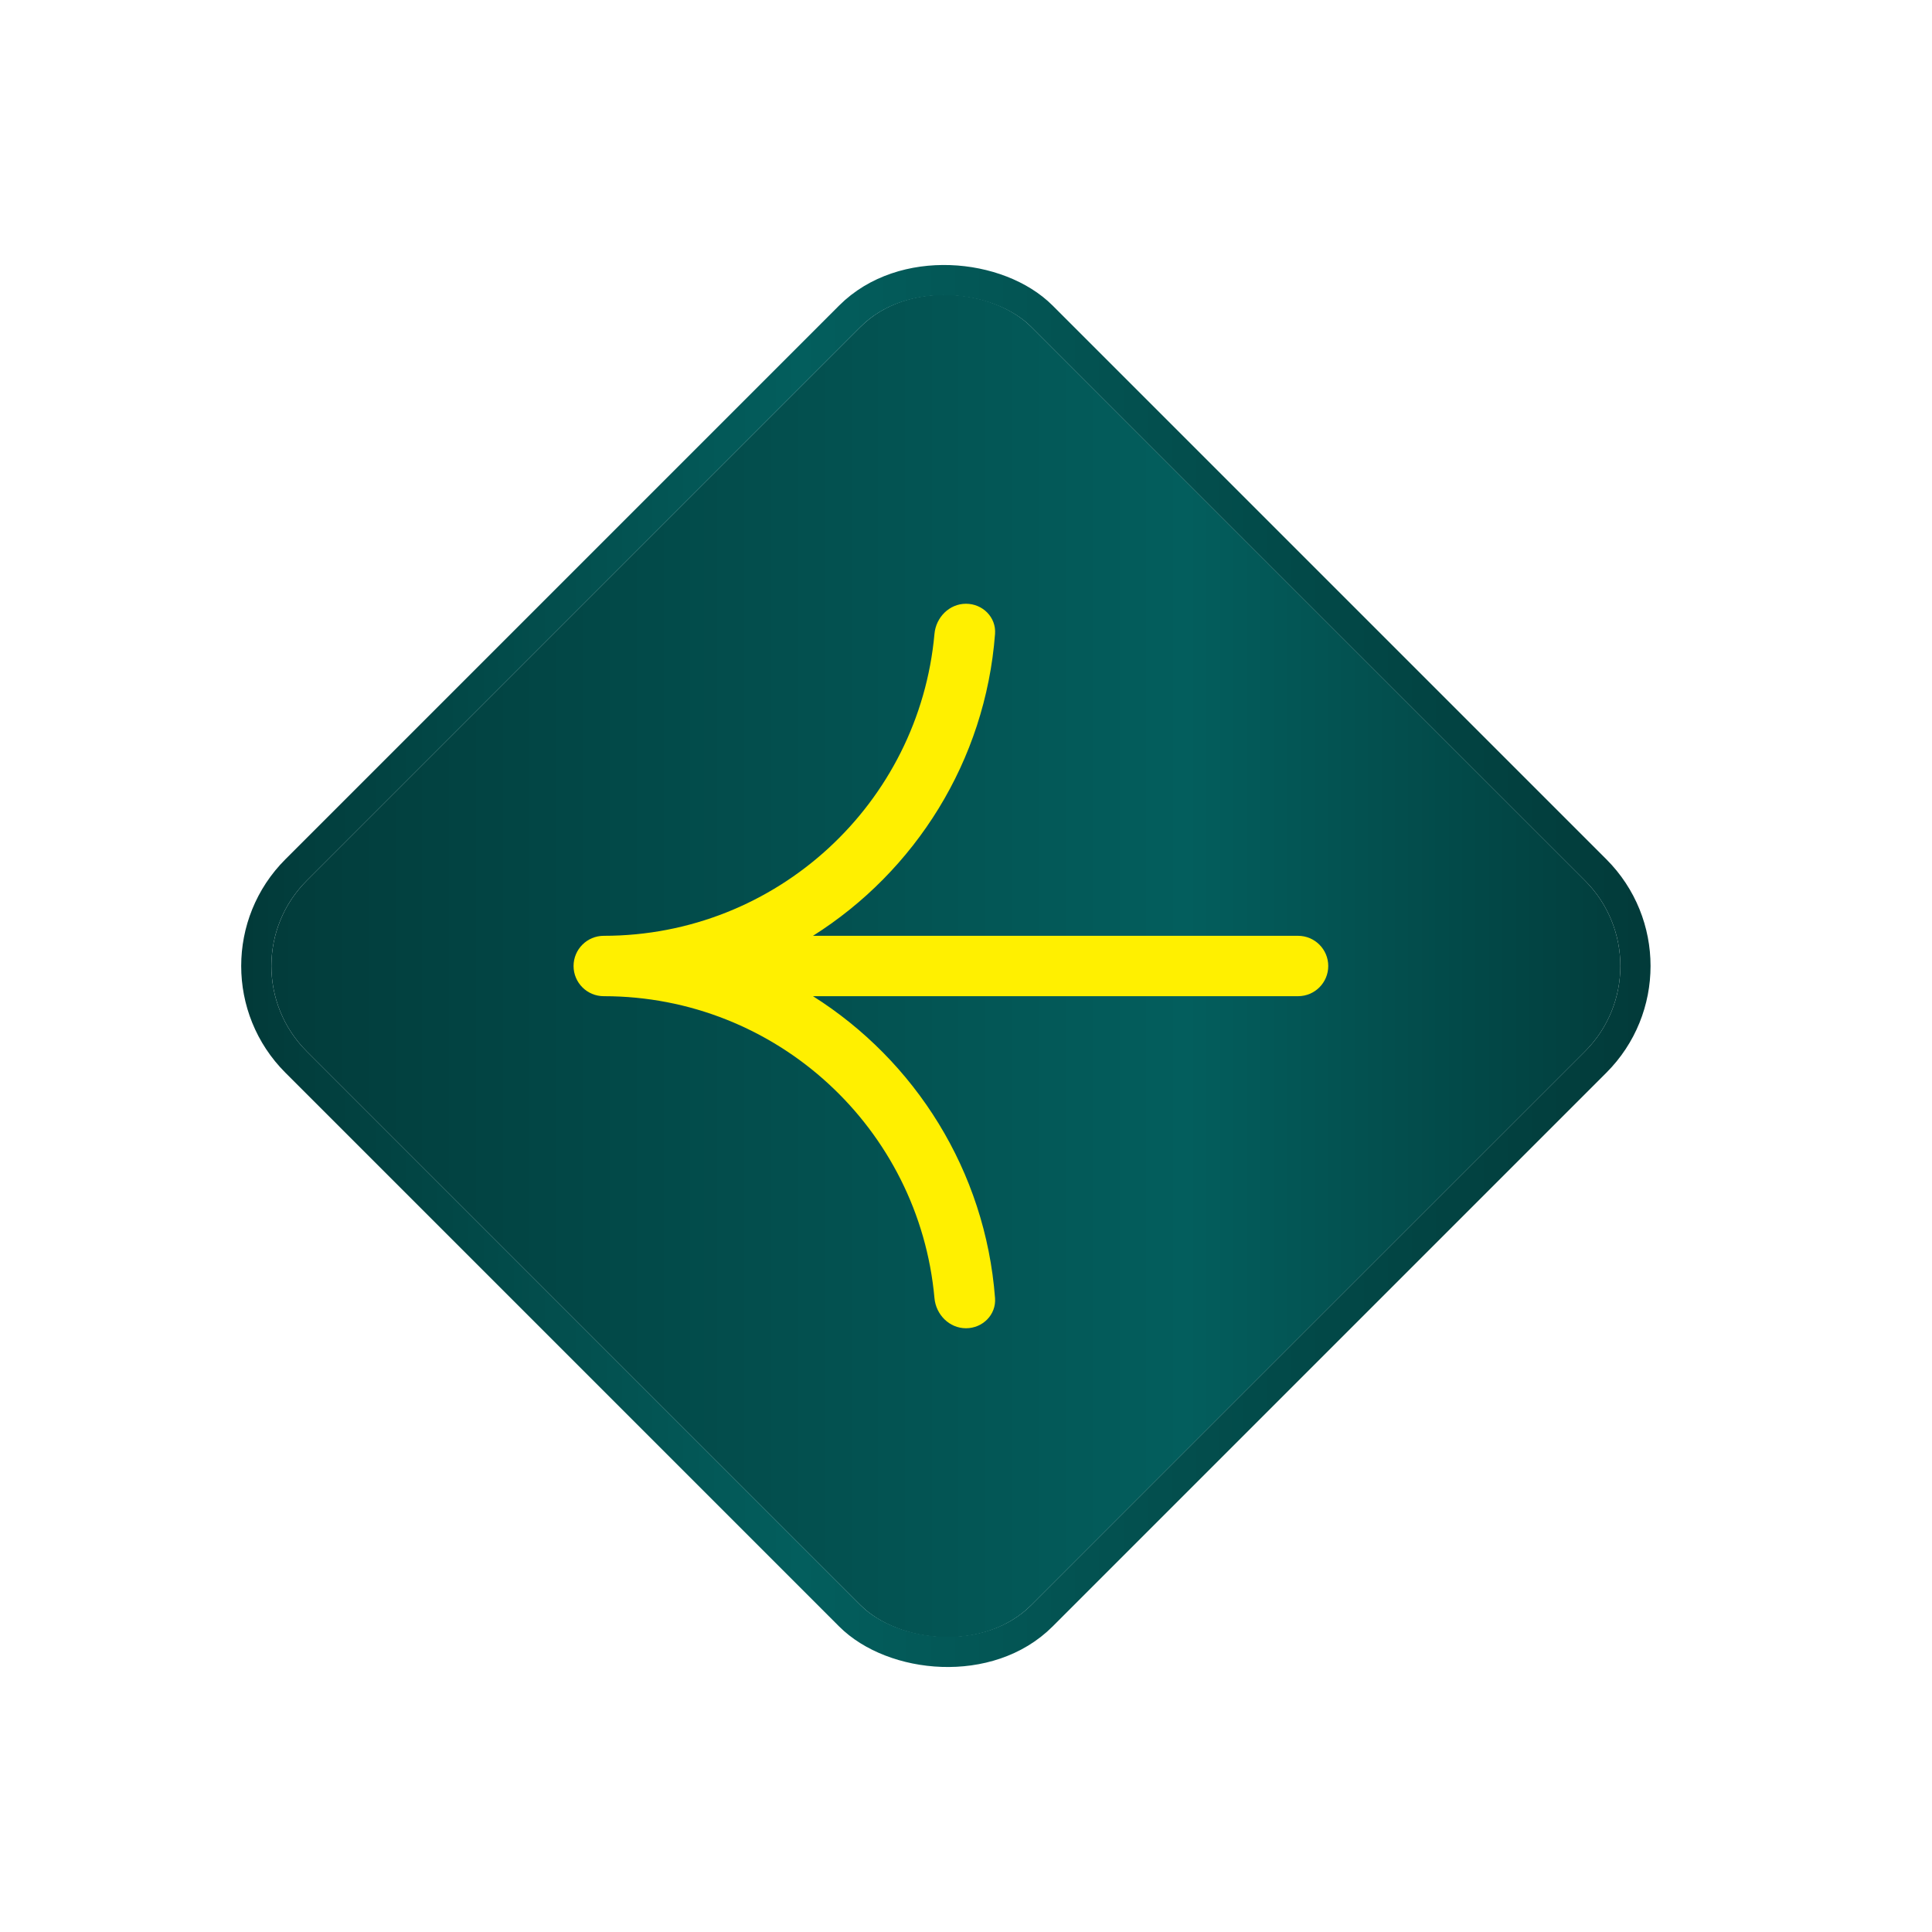 <svg width="96" height="96" viewBox="0 0 96 96" fill="none" xmlns="http://www.w3.org/2000/svg">
<g filter="url(#filter0_di_150_429)">
<rect x="12" y="48" width="50.912" height="50.912" rx="6" transform="rotate(-45 12 48)" fill="url(#paint0_linear_150_429)"/>
<rect x="10.939" y="48" width="52.412" height="52.412" rx="6.75" transform="rotate(-45 10.939 48)" stroke="url(#paint1_linear_150_429)" stroke-width="1.5"/>
</g>
<path fill-rule="evenodd" clip-rule="evenodd" d="M48 30C47.172 30 46.507 30.674 46.433 31.499C45.675 39.909 38.607 46.5 30 46.5C29.172 46.5 28.5 47.172 28.5 48C28.5 48.829 29.172 49.5 30 49.5C38.607 49.5 45.675 56.091 46.433 64.501C46.507 65.326 47.172 66 48 66C48.828 66 49.506 65.327 49.443 64.501C48.963 58.181 45.47 52.703 40.397 49.5H64.5C65.328 49.5 66 48.829 66 48C66 47.172 65.328 46.5 64.5 46.5H40.397C45.47 43.297 48.963 37.819 49.443 31.499C49.506 30.673 48.828 30 48 30Z" fill="#FFF000"/>
<defs>
<filter id="filter0_di_150_429" x="0.985" y="0.985" width="94.029" height="94.029" filterUnits="userSpaceOnUse" color-interpolation-filters="sRGB">
<feFlood flood-opacity="0" result="BackgroundImageFix"/>
<feColorMatrix in="SourceAlpha" type="matrix" values="0 0 0 0 0 0 0 0 0 0 0 0 0 0 0 0 0 0 127 0" result="hardAlpha"/>
<feMorphology radius="2" operator="dilate" in="SourceAlpha" result="effect1_dropShadow_150_429"/>
<feOffset/>
<feGaussianBlur stdDeviation="5"/>
<feComposite in2="hardAlpha" operator="out"/>
<feColorMatrix type="matrix" values="0 0 0 0 1 0 0 0 0 1 0 0 0 0 1 0 0 0 0.05 0"/>
<feBlend mode="normal" in2="BackgroundImageFix" result="effect1_dropShadow_150_429"/>
<feBlend mode="normal" in="SourceGraphic" in2="effect1_dropShadow_150_429" result="shape"/>
<feColorMatrix in="SourceAlpha" type="matrix" values="0 0 0 0 0 0 0 0 0 0 0 0 0 0 0 0 0 0 127 0" result="hardAlpha"/>
<feMorphology radius="1" operator="erode" in="SourceAlpha" result="effect2_innerShadow_150_429"/>
<feOffset dx="-1"/>
<feGaussianBlur stdDeviation="2"/>
<feComposite in2="hardAlpha" operator="arithmetic" k2="-1" k3="1"/>
<feColorMatrix type="matrix" values="0 0 0 0 0 0 0 0 0 0 0 0 0 0 0 0 0 0 0.75 0"/>
<feBlend mode="normal" in2="shape" result="effect2_innerShadow_150_429"/>
</filter>
<linearGradient id="paint0_linear_150_429" x1="12" y1="48" x2="62.912" y2="98.912" gradientUnits="userSpaceOnUse">
<stop stop-color="#023A39"/>
<stop offset="0.666" stop-color="#035E5D"/>
<stop offset="1" stop-color="#023A39"/>
</linearGradient>
<linearGradient id="paint1_linear_150_429" x1="13.061" y1="49.061" x2="62.912" y2="98.912" gradientUnits="userSpaceOnUse">
<stop stop-color="#023A39"/>
<stop offset="0.39" stop-color="#035E5D"/>
<stop offset="1" stop-color="#023A39"/>
</linearGradient>
</defs>
</svg>
